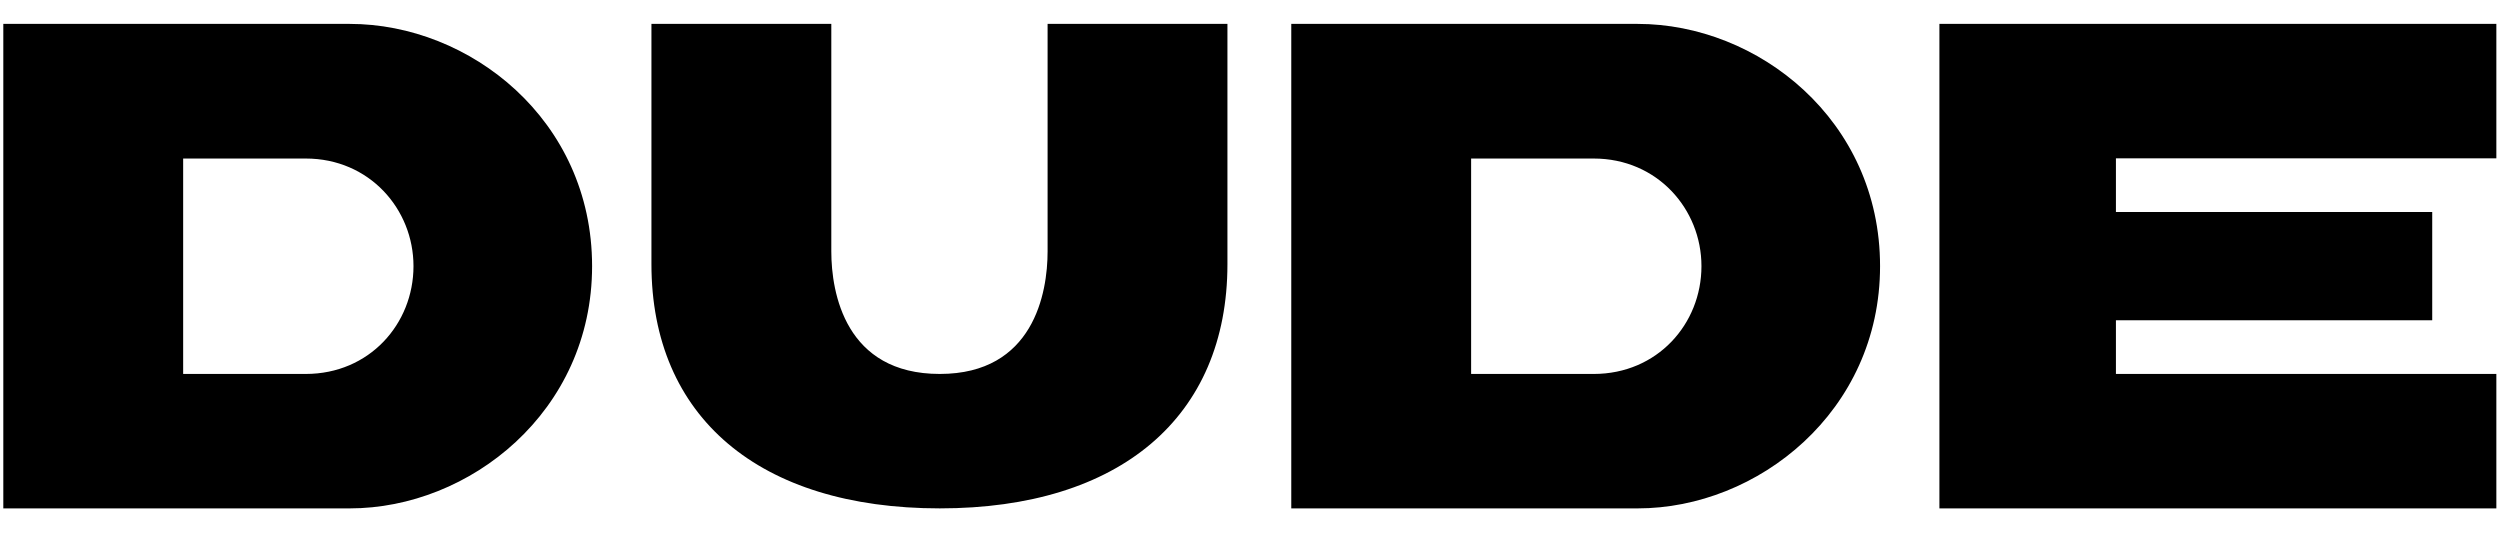 <svg width="100" height="21.45" xmlns="http://www.w3.org/2000/svg" x="0" y="0" viewBox="0 0 2267.72 453.54" xml:space="preserve"><style type="text/css">@media (prefers-color-scheme:dark){.fill-dynamic-favicon{fill:#fff;}}</style><path class="fill-dynamic-favicon" fill="currentColor" d="M950.26 211.64c0 37.66-12.7 111.12-97.79 111.12-85.61 0-98.4-73.47-98.4-111.12V5.23H590.91v217.92c0 138.73 97.78 221.55 261.55 221.55 163.39 0 260.93-82.82 260.93-221.55V5.23H950.26v206.41zM2264.41 127.17V5.23h-505.2v439.48h505.2V322.76h-345.08v-48.71h286.91v-98.17h-286.91v-48.71zM317.21 5.23H3v439.48h314.21c108.81 0 219.87-87.76 219.87-219.74 0-132.83-111.06-219.74-219.87-219.74zm-39.84 317.53H166.14v-195.4h111.23c57.58 0 97.7 45.79 97.7 97.61 0 52.51-40.12 97.79-97.7 97.79zM1485.51 5.23H1171.3v439.48h314.21c108.81 0 219.87-87.76 219.87-219.74 0-132.83-111.06-219.74-219.87-219.74zm-39.84 317.53h-111.23v-195.4h111.23c57.58 0 97.7 45.79 97.7 97.61 0 52.51-40.12 97.79-97.7 97.79z"/></svg>
